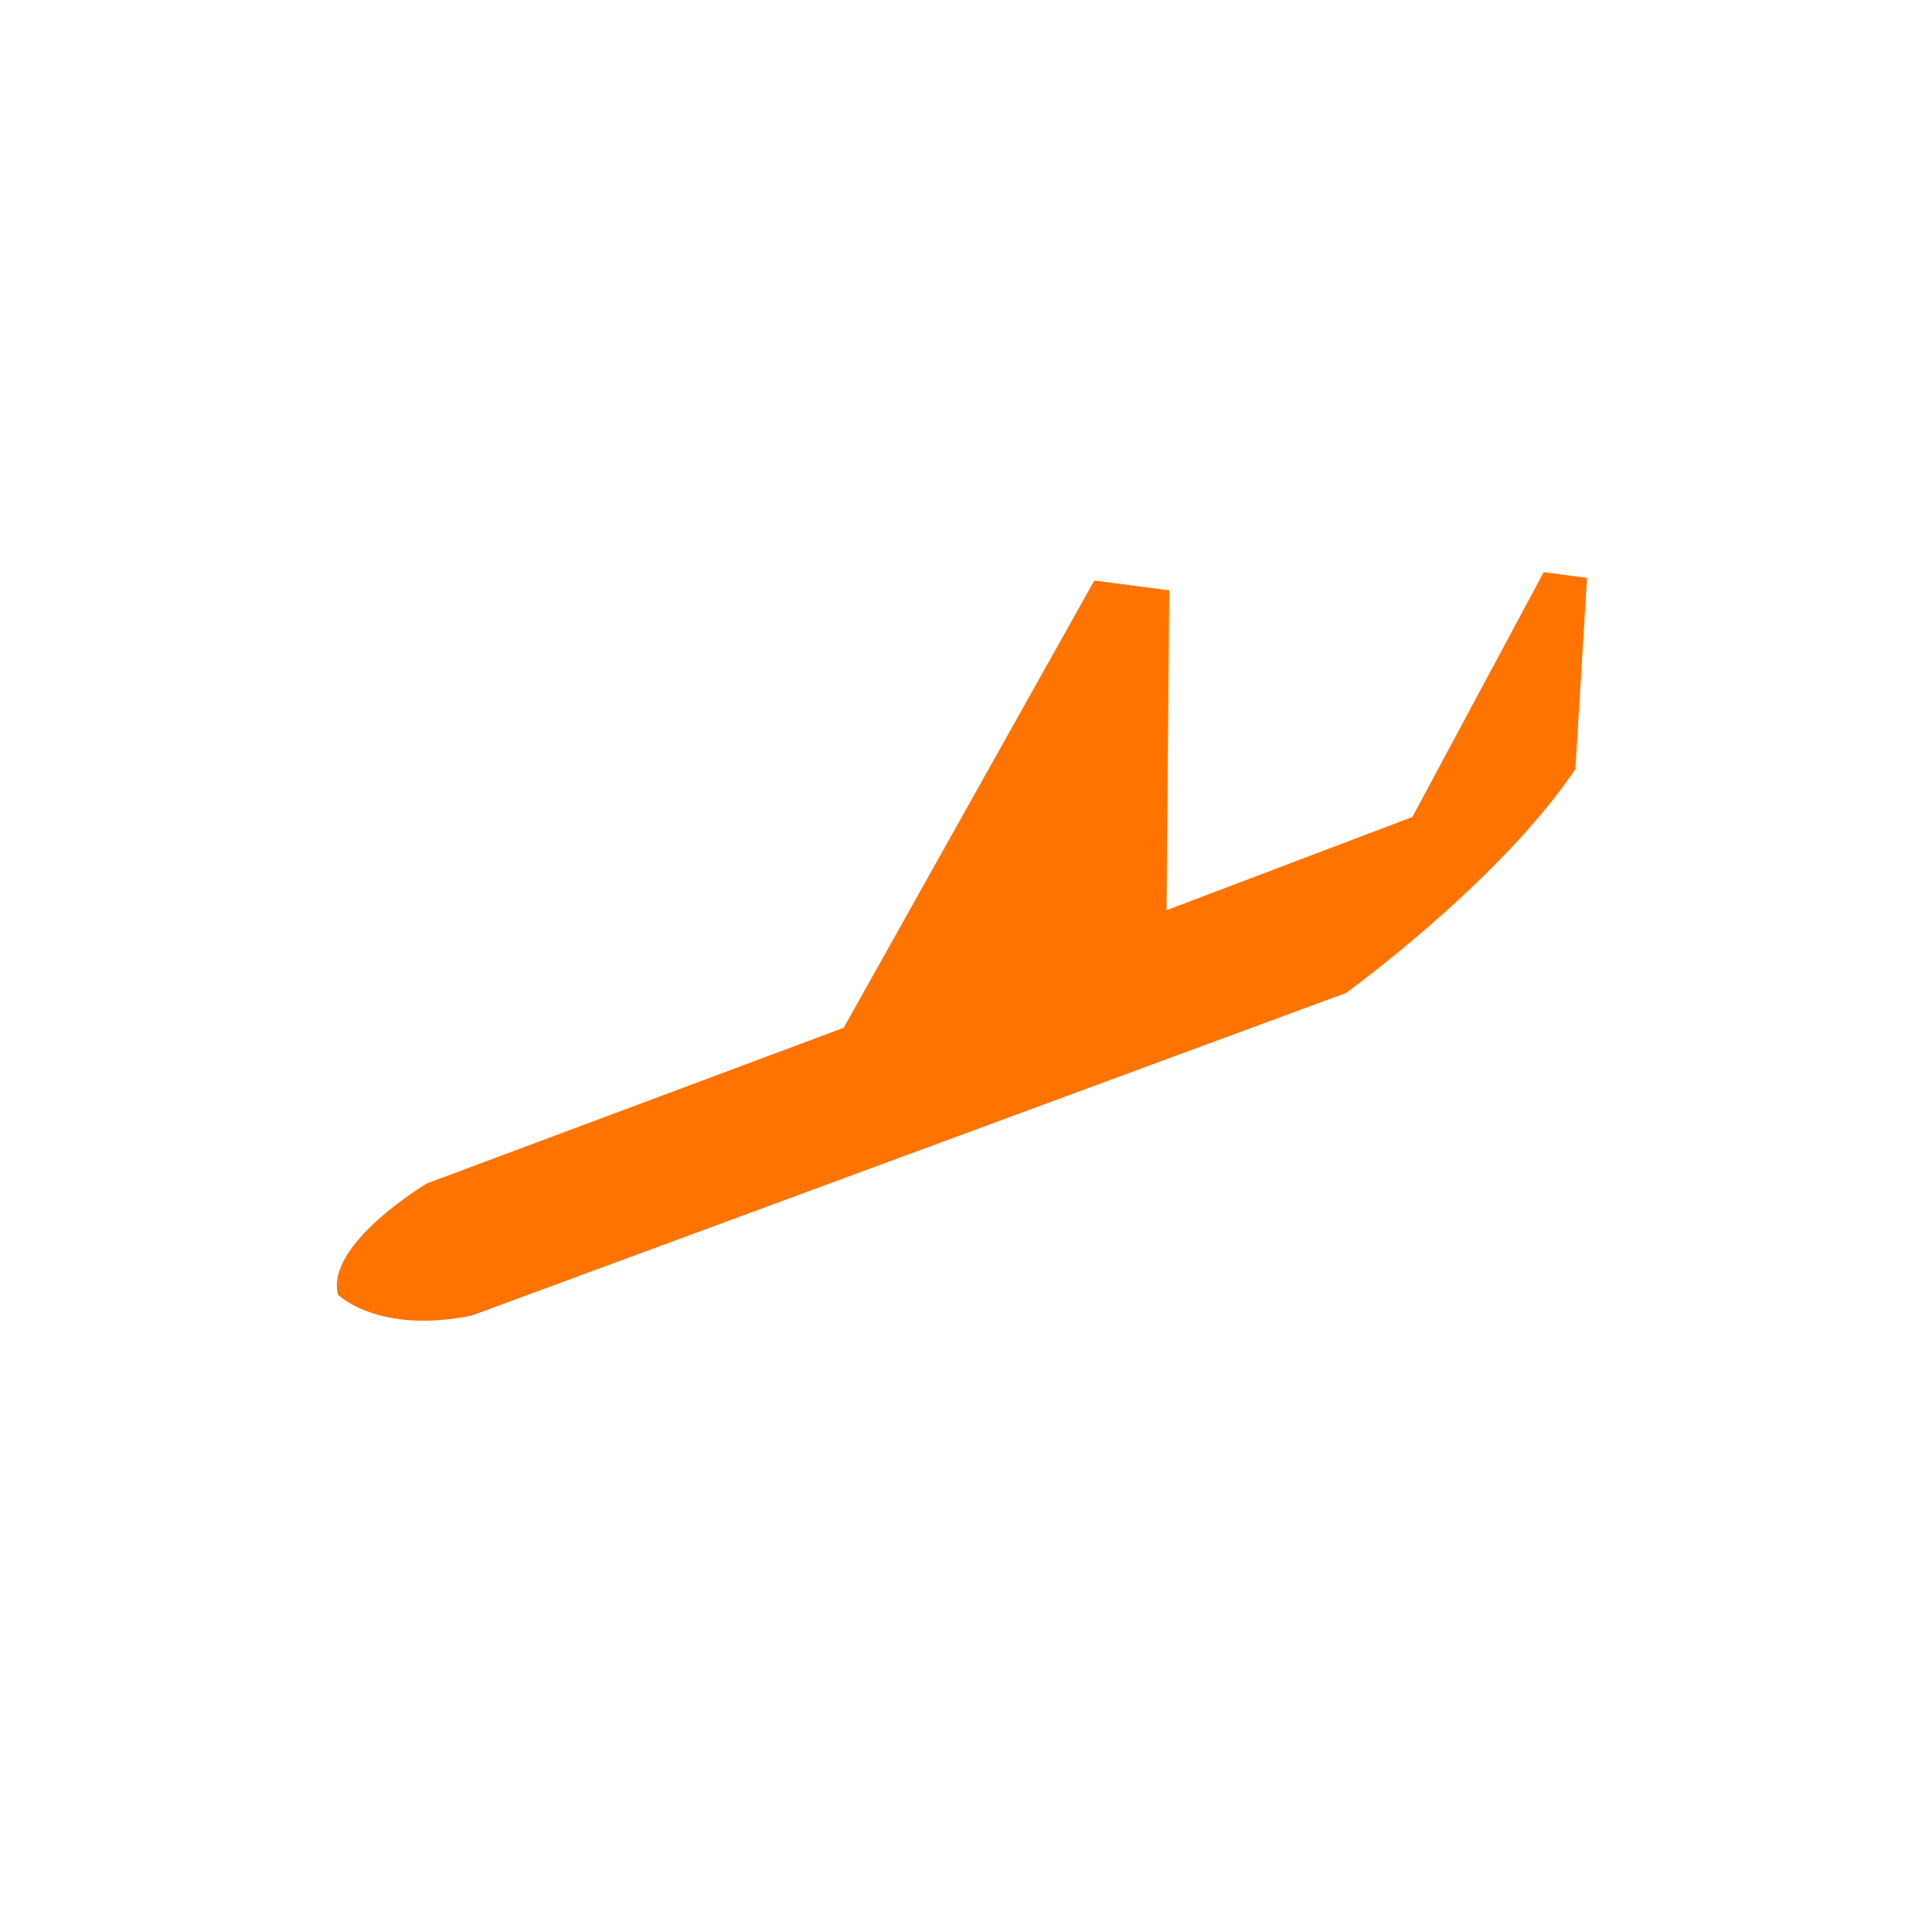 <?xml version="1.0" encoding="UTF-8"?>
<svg width="60px" height="60px" viewBox="0 0 60 60" version="1.1" xmlns="http://www.w3.org/2000/svg" xmlns:xlink="http://www.w3.org/1999/xlink">
    <!-- Generator: Sketch 52.6 (67491) - http://www.bohemiancoding.com/sketch -->
    <title>ARRDarkOrangeLeft</title>
    <desc>Created with Sketch.</desc>
    <defs>
        <polygon id="path-1" points="44.154 0.001 44.154 14.911 0 14.911 0 0 44.154 0 0 0.001 0 14.911 44.155 14.911 44.155 0.001"></polygon>
    </defs>
    <g id="ARRDarkOrangeLeft" stroke="none" stroke-width="1" fill="none" fill-rule="evenodd">
        <g id="Page-1" transform="translate(30.5, 30.5) scale(-1, 1) rotate(39) translate(-30.5, -30.5) translate(8, 23)">
            <path d="M41.346,5.569 L13.934,14.873 C13.934,14.873 8.109,15.2 4.02,13.955 L0,9.566 L0.935,8.583 L8.89,11.924 L16.644,9.369 L10.327,1.704 L11.943,0.001 L26.734,5.897 L39.836,1.507 C39.836,1.507 43.492,0.983 44.155,2.458 C44.155,2.458 43.97,4.193 41.346,5.569" id="Fill-1" fill="#FF7300"></path>
            <mask id="mask-2" fill="white">
                <use xlink:href="#path-1"></use>
            </mask>
            <g id="Clip-2"></g>
        </g>
    </g>
</svg>